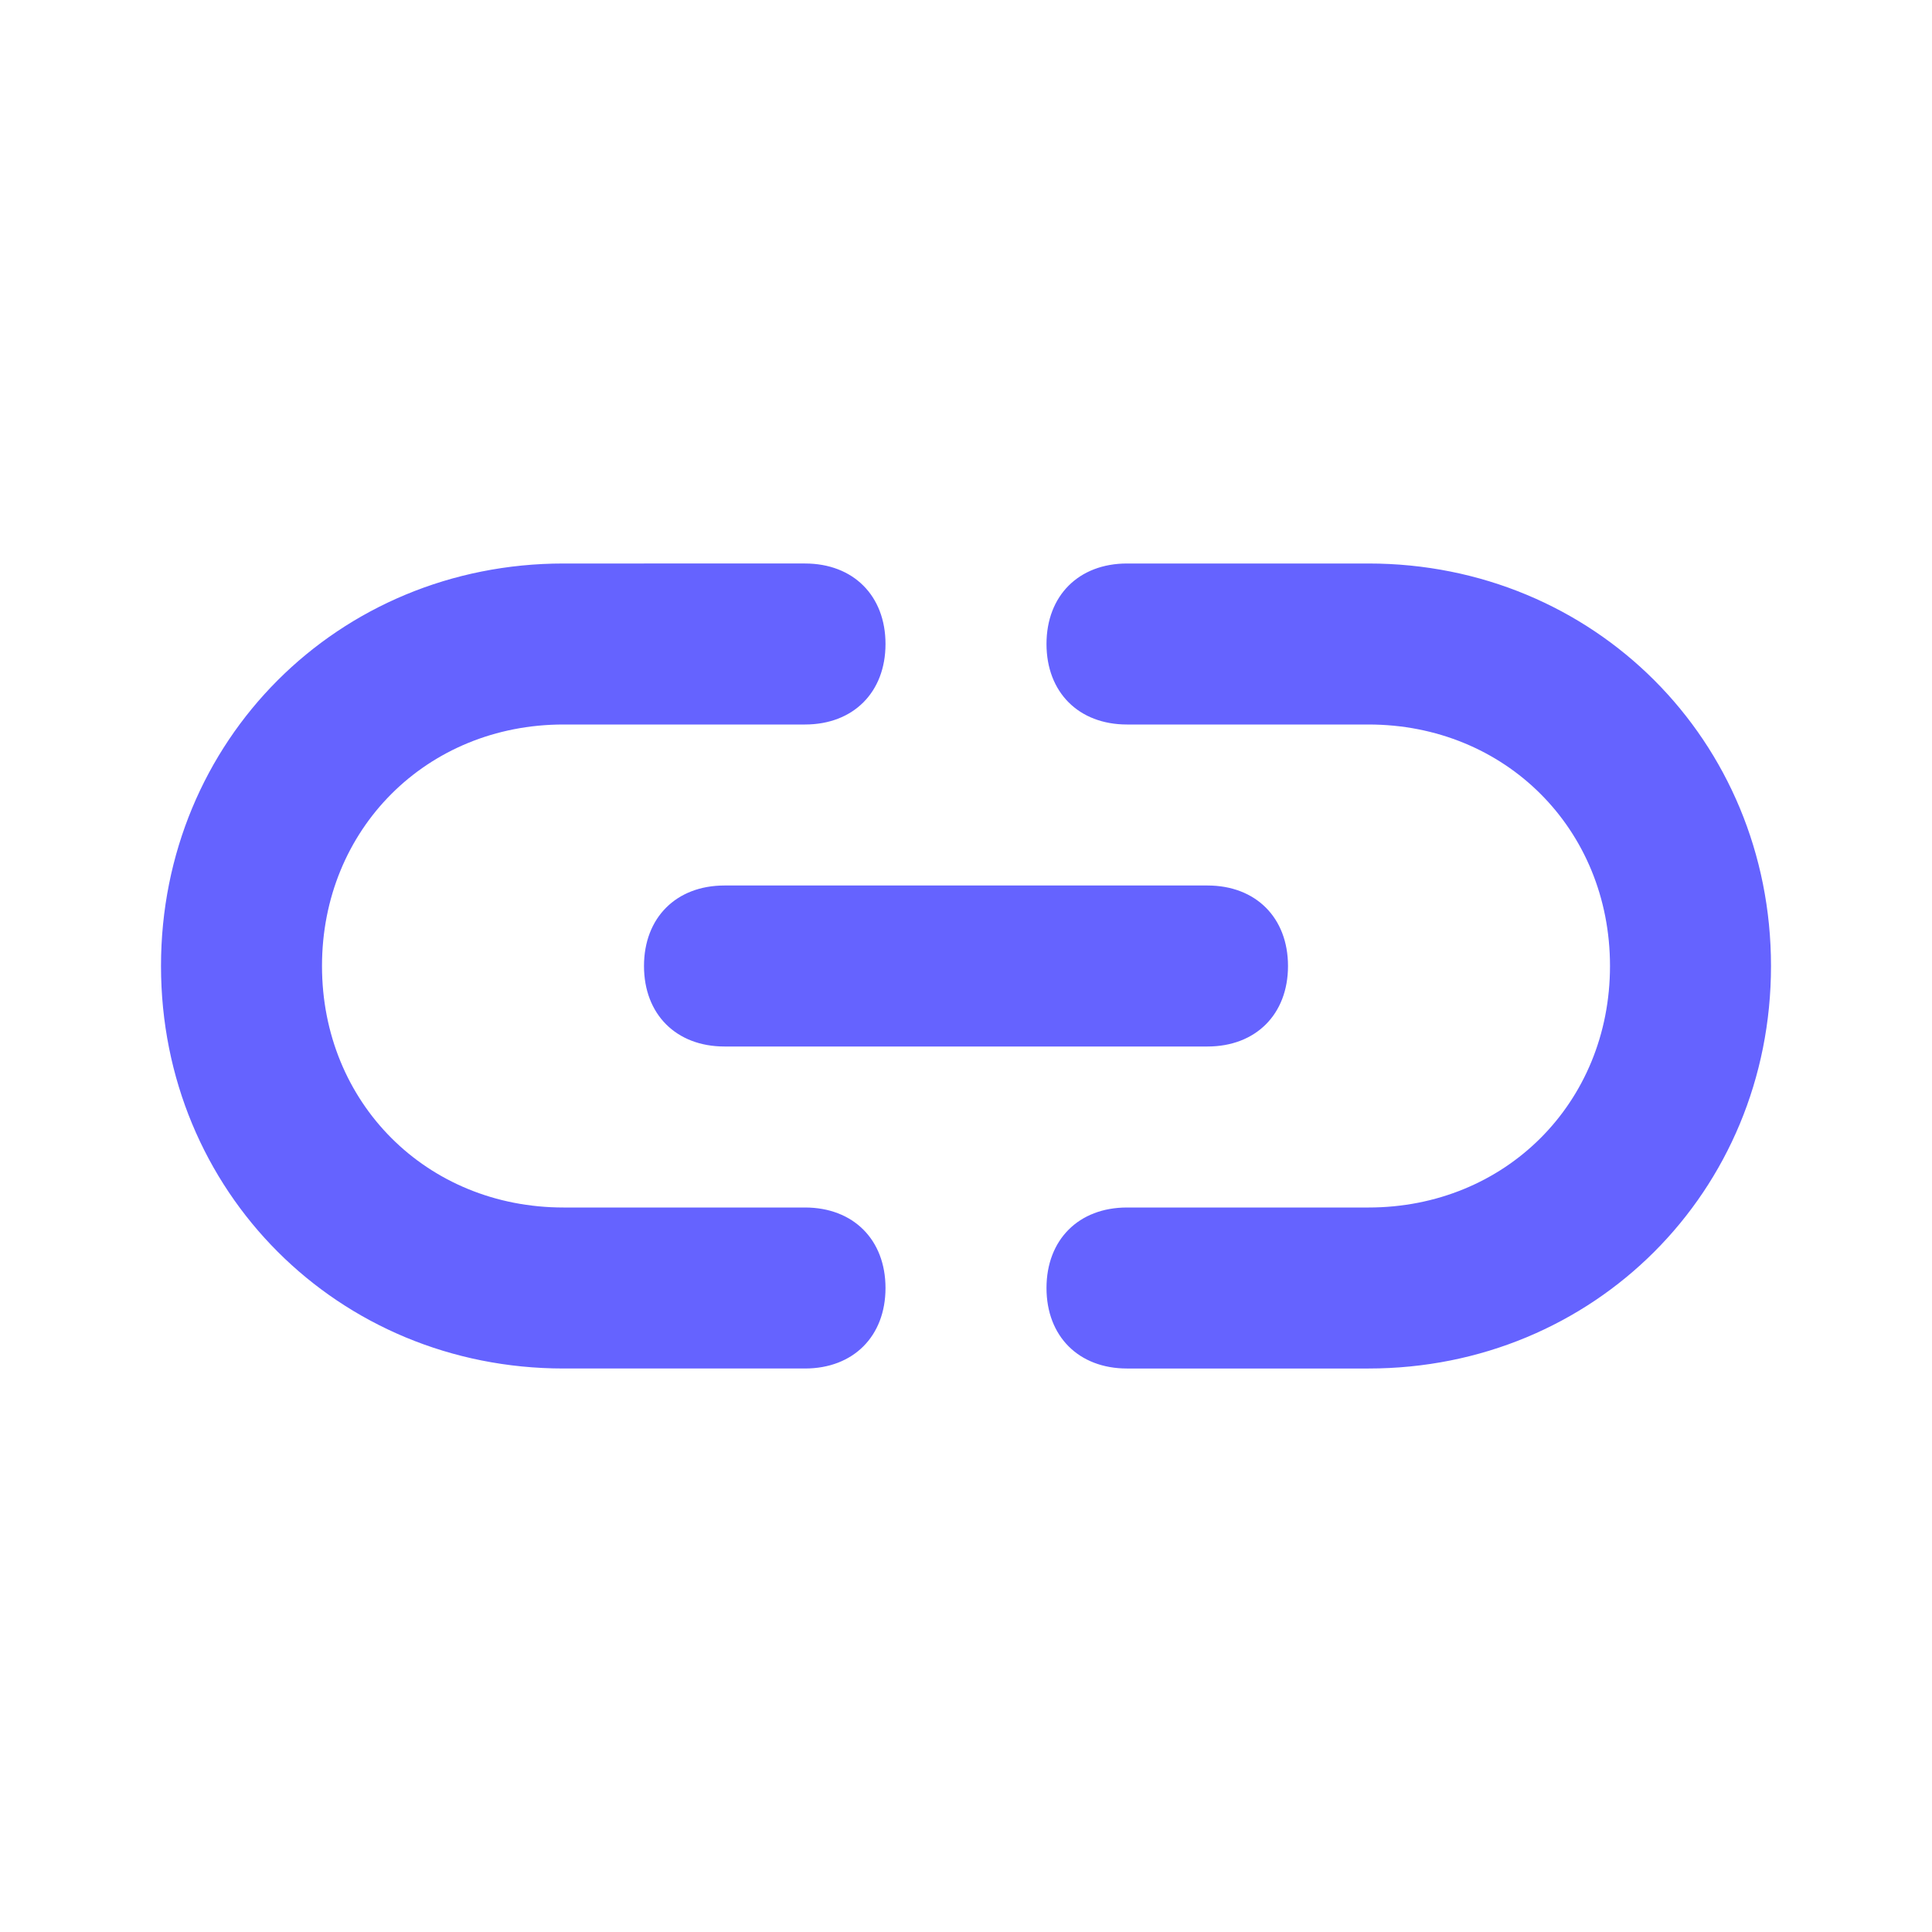 <svg xmlns="http://www.w3.org/2000/svg" enable-background="new 0 0 24 24" viewBox="0 0 24 24"><path fill="#6563ff" d="M10,15H7c-1.7,0-3-1.3-3-3s1.3-3,3-3h3c0.6,0,1-0.4,1-1s-0.4-1-1-1H7c-2.8,0-5,2.2-5,5s2.2,5,5,5h3c0.6,0,1-0.4,1-1S10.6,15,10,15z M17,7h-3c-0.6,0-1,0.4-1,1s0.4,1,1,1h3c1.7,0,3,1.3,3,3s-1.3,3-3,3h-3c-0.6,0-1,0.4-1,1s0.4,1,1,1h3c2.8,0,5-2.2,5-5S19.8,7,17,7z M8,12c0,0.6,0.4,1,1,1h6c0.6,0,1-0.4,1-1s-0.4-1-1-1H9C8.4,11,8,11.4,8,12z"/></svg>